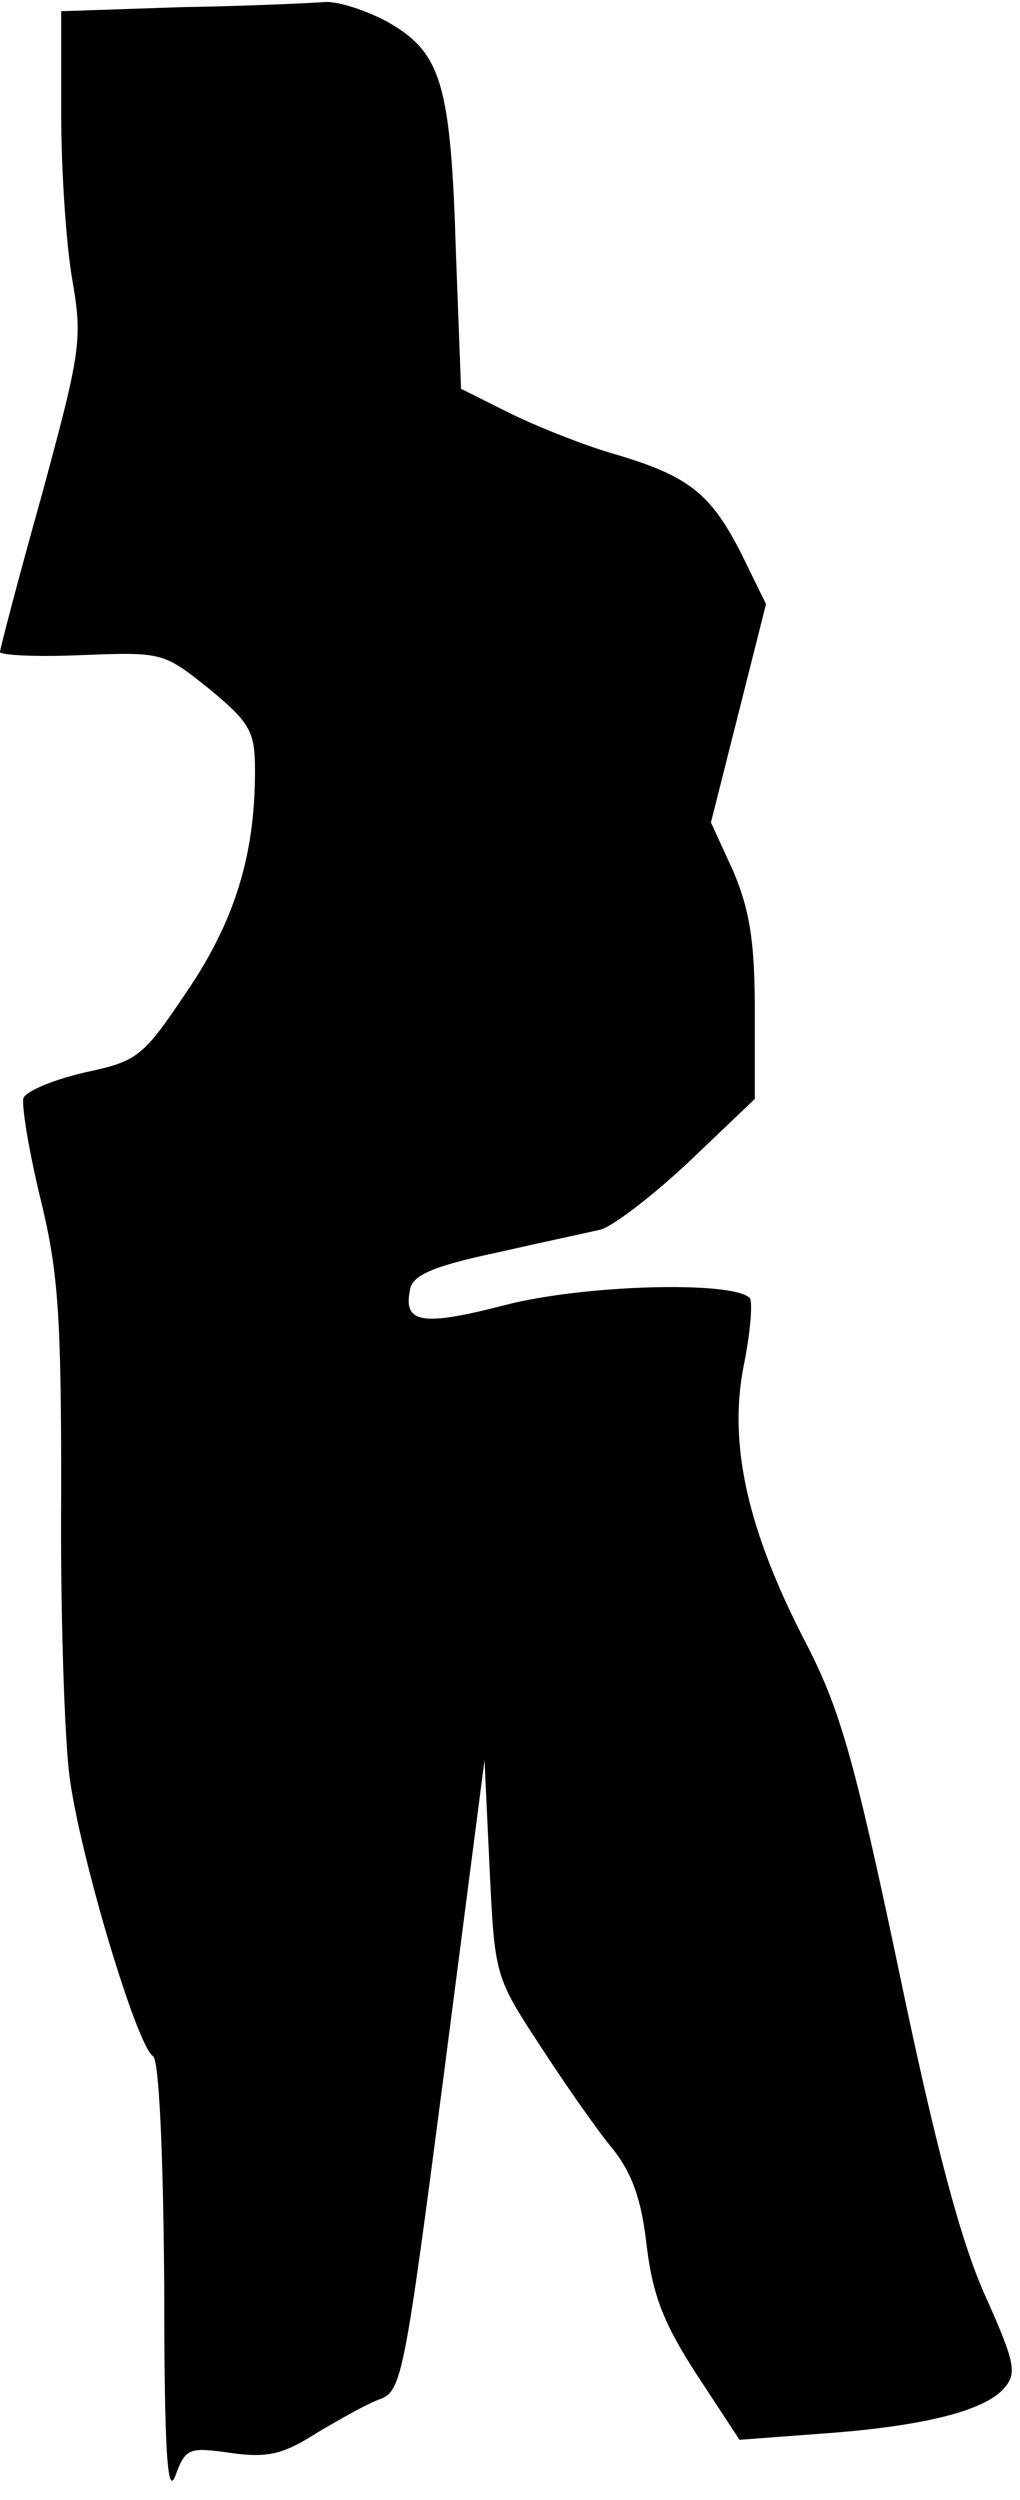 <?xml version="1.0" standalone="no"?>
<!DOCTYPE svg PUBLIC "-//W3C//DTD SVG 20010904//EN"
 "http://www.w3.org/TR/2001/REC-SVG-20010904/DTD/svg10.dtd">
<svg version="1.0" xmlns="http://www.w3.org/2000/svg"
 width="100pt" height="245pt" viewBox="0 0 100 245"
 preserveAspectRatio="xMidYMid meet">
<g transform="translate(0,245) scale(0.1,-0.1)"
fill="#000000" stroke="none">
<path fill="#000000" stroke="none" d="M178 2443 l-118 -4 0 -101 c0 -56 5
-129 11 -163 10 -58 8 -70 -30 -210 -23 -82 -41 -151 -41 -154 0 -3 36 -5 80
-3 79 3 80 3 125 -33 41 -34 45 -42 45 -81 0 -82 -20 -147 -67 -216 -43 -64
-48 -68 -100 -79 -30 -7 -57 -18 -60 -25 -2 -7 5 -50 16 -96 18 -73 21 -113
21 -289 -1 -112 3 -238 8 -279 10 -78 66 -265 82 -275 6 -4 10 -95 11 -223 0
-163 3 -210 11 -188 10 27 13 28 55 22 36 -5 51 -1 84 20 22 13 50 29 62 33
21 8 24 26 62 317 l40 309 5 -106 c5 -104 5 -106 49 -173 24 -37 56 -83 71
-101 20 -25 29 -51 34 -96 6 -48 16 -75 49 -126 l42 -64 80 6 c99 7 159 22
179 44 13 15 12 24 -18 91 -24 53 -49 147 -85 320 -44 209 -58 256 -91 320
-57 110 -76 194 -61 271 7 34 9 64 6 67 -17 17 -163 13 -240 -7 -81 -21 -100
-18 -93 15 2 14 22 23 83 36 44 10 91 20 104 23 13 4 52 34 87 67 l64 61 0 87
c0 67 -5 98 -21 136 l-22 48 27 107 27 107 -25 51 c-30 58 -51 75 -127 97 -30
9 -75 27 -101 40 l-46 23 -5 133 c-5 165 -14 196 -66 226 -22 12 -50 21 -63
20 -13 -1 -76 -4 -140 -5z"/>
</g>
</svg>
